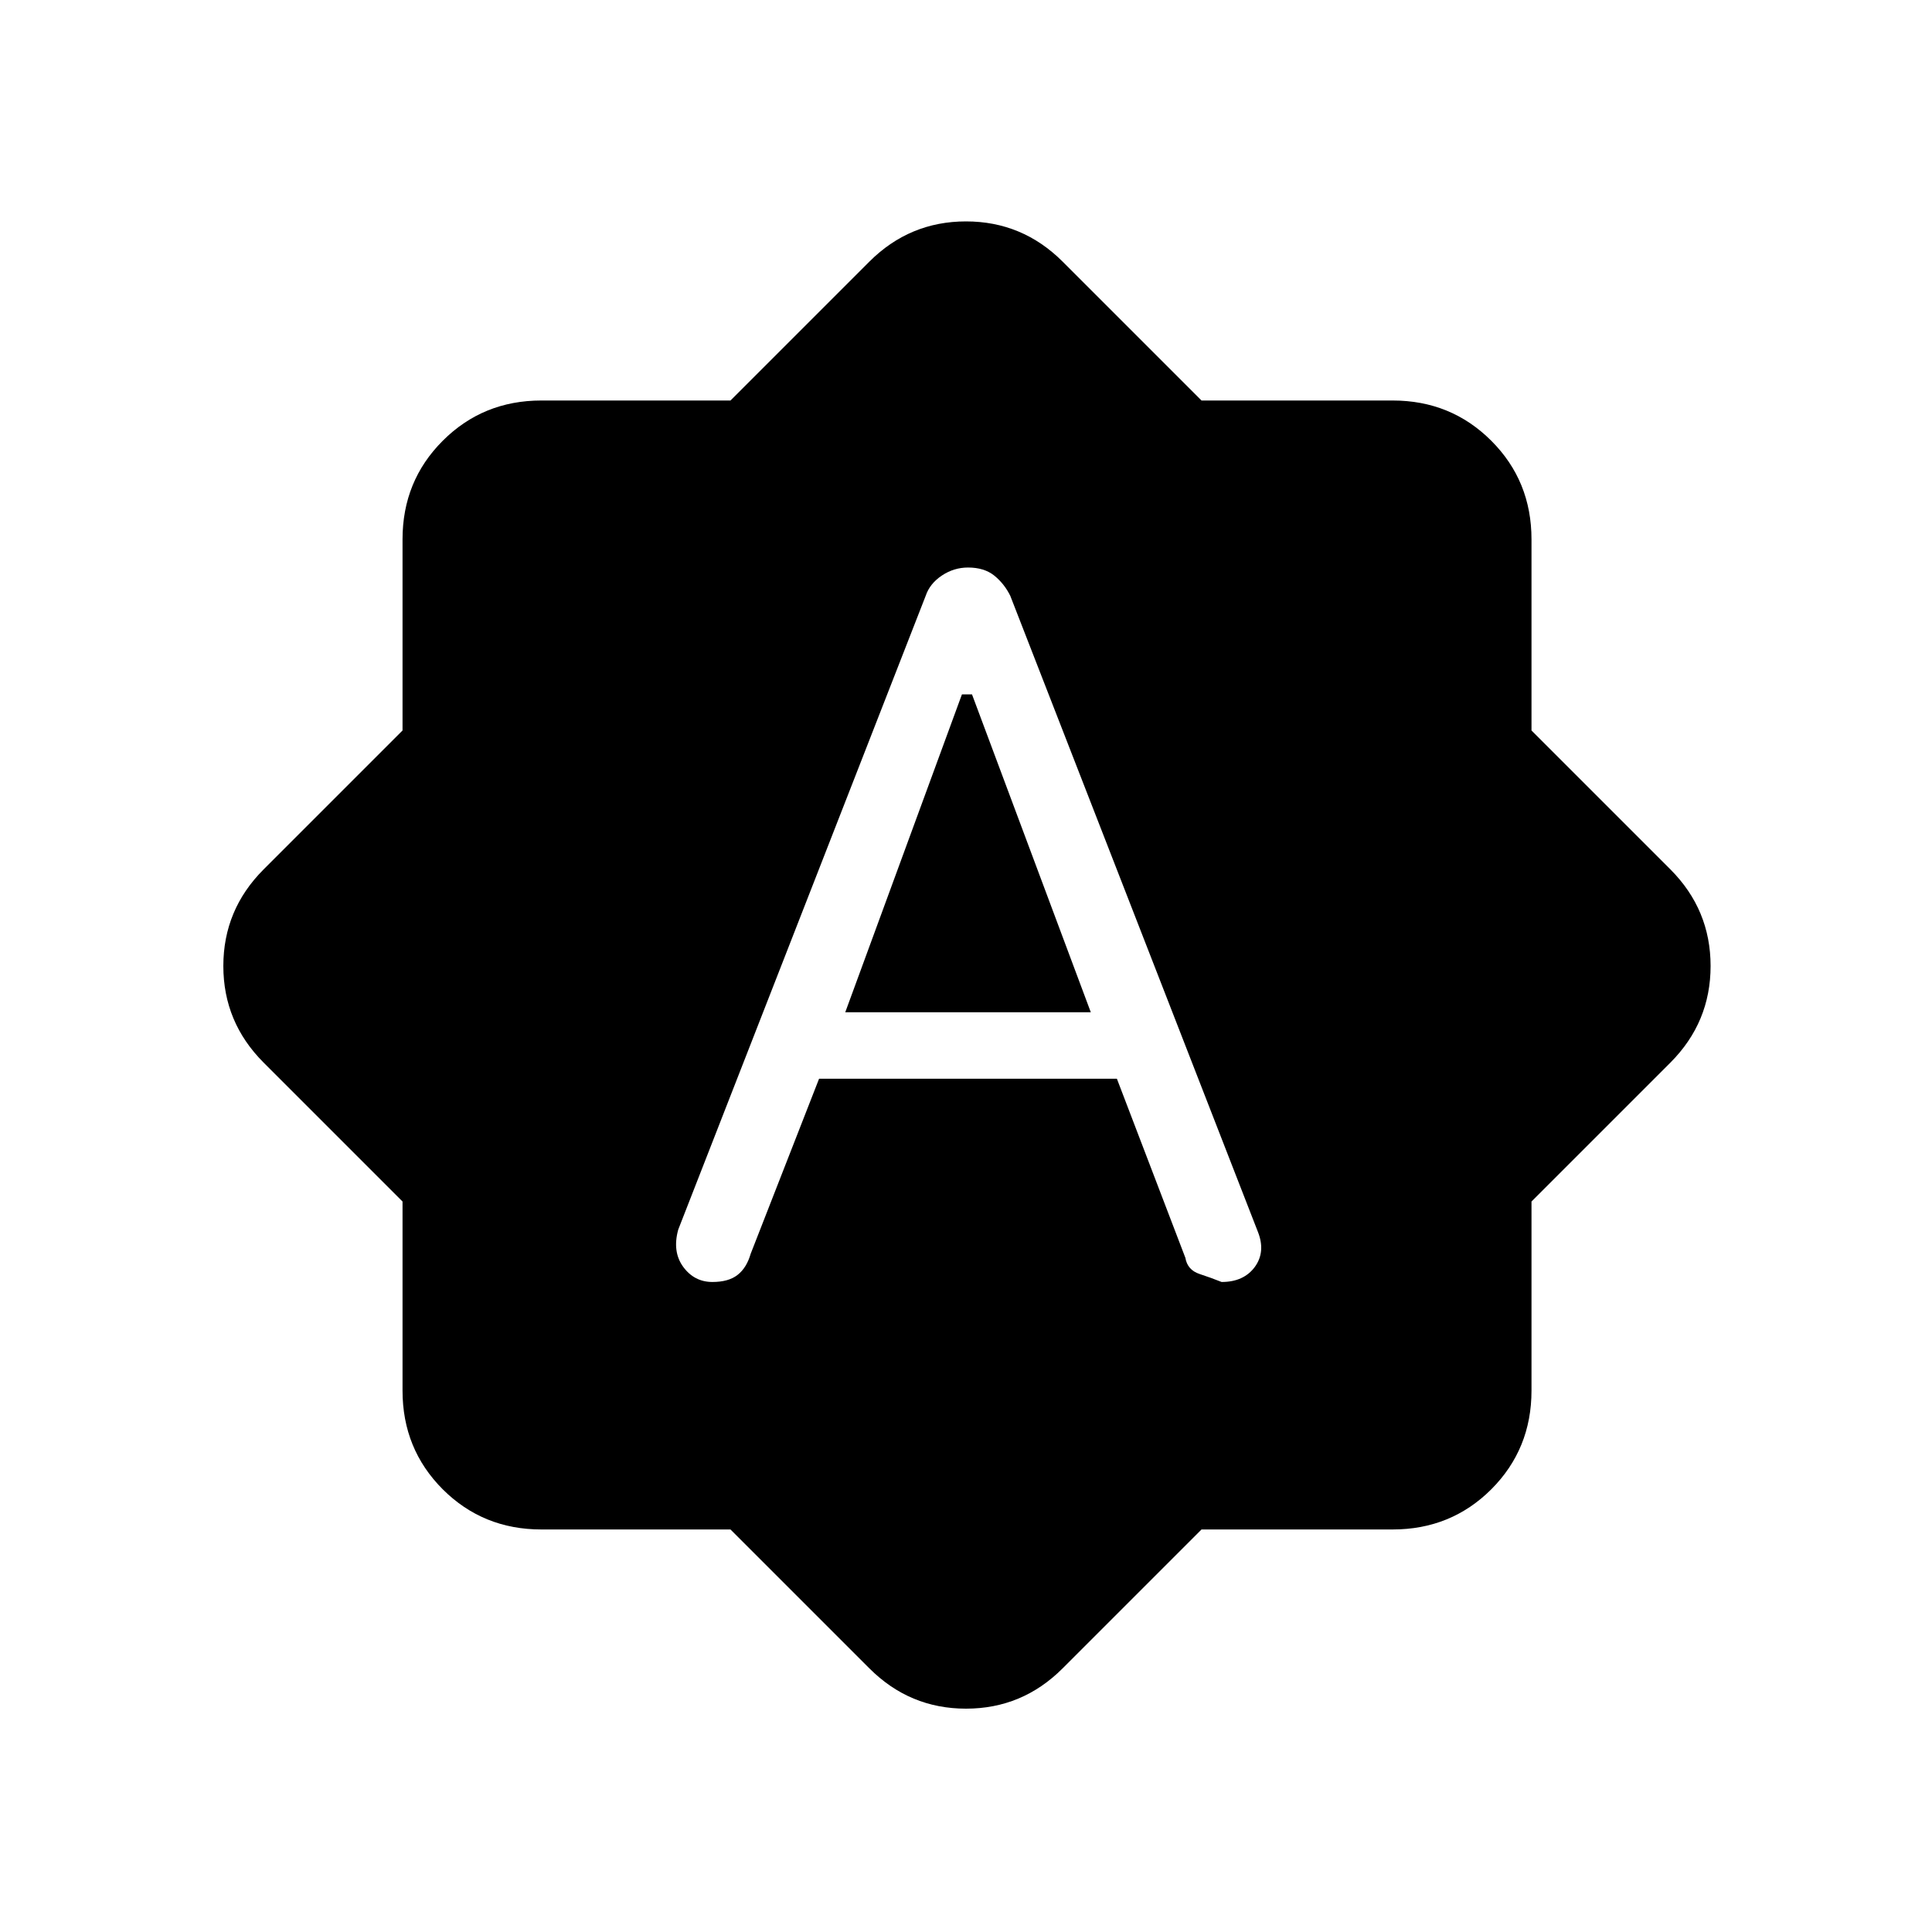 <svg xmlns="http://www.w3.org/2000/svg" height="20" width="20"><path d="M9.583 6.167 7.021 12.729Q6.958 12.958 7.073 13.115Q7.188 13.271 7.375 13.271Q7.542 13.271 7.635 13.198Q7.729 13.125 7.771 12.979L8.479 11.167H11.562L12.271 13.021Q12.292 13.146 12.417 13.188Q12.542 13.229 12.646 13.271Q12.875 13.271 12.99 13.115Q13.104 12.958 13.021 12.75L10.458 6.167Q10.396 6.042 10.292 5.958Q10.188 5.875 10.021 5.875Q9.875 5.875 9.75 5.958Q9.625 6.042 9.583 6.167ZM8.75 10.479 9.958 7.188H10.062L11.292 10.479ZM7.562 15.833H5.604Q5 15.833 4.583 15.417Q4.167 15 4.167 14.396V12.438L2.729 11Q2.312 10.583 2.312 10Q2.312 9.417 2.729 9L4.167 7.562V5.583Q4.167 4.979 4.583 4.563Q5 4.146 5.604 4.146H7.562L9 2.708Q9.417 2.292 10 2.292Q10.583 2.292 11 2.708L12.438 4.146H14.417Q15.021 4.146 15.438 4.563Q15.854 4.979 15.854 5.583V7.562L17.292 9Q17.708 9.417 17.708 10Q17.708 10.583 17.292 11L15.854 12.438V14.396Q15.854 15 15.438 15.417Q15.021 15.833 14.417 15.833H12.438L11 17.271Q10.583 17.688 10 17.688Q9.417 17.688 9 17.271Z"/></svg>